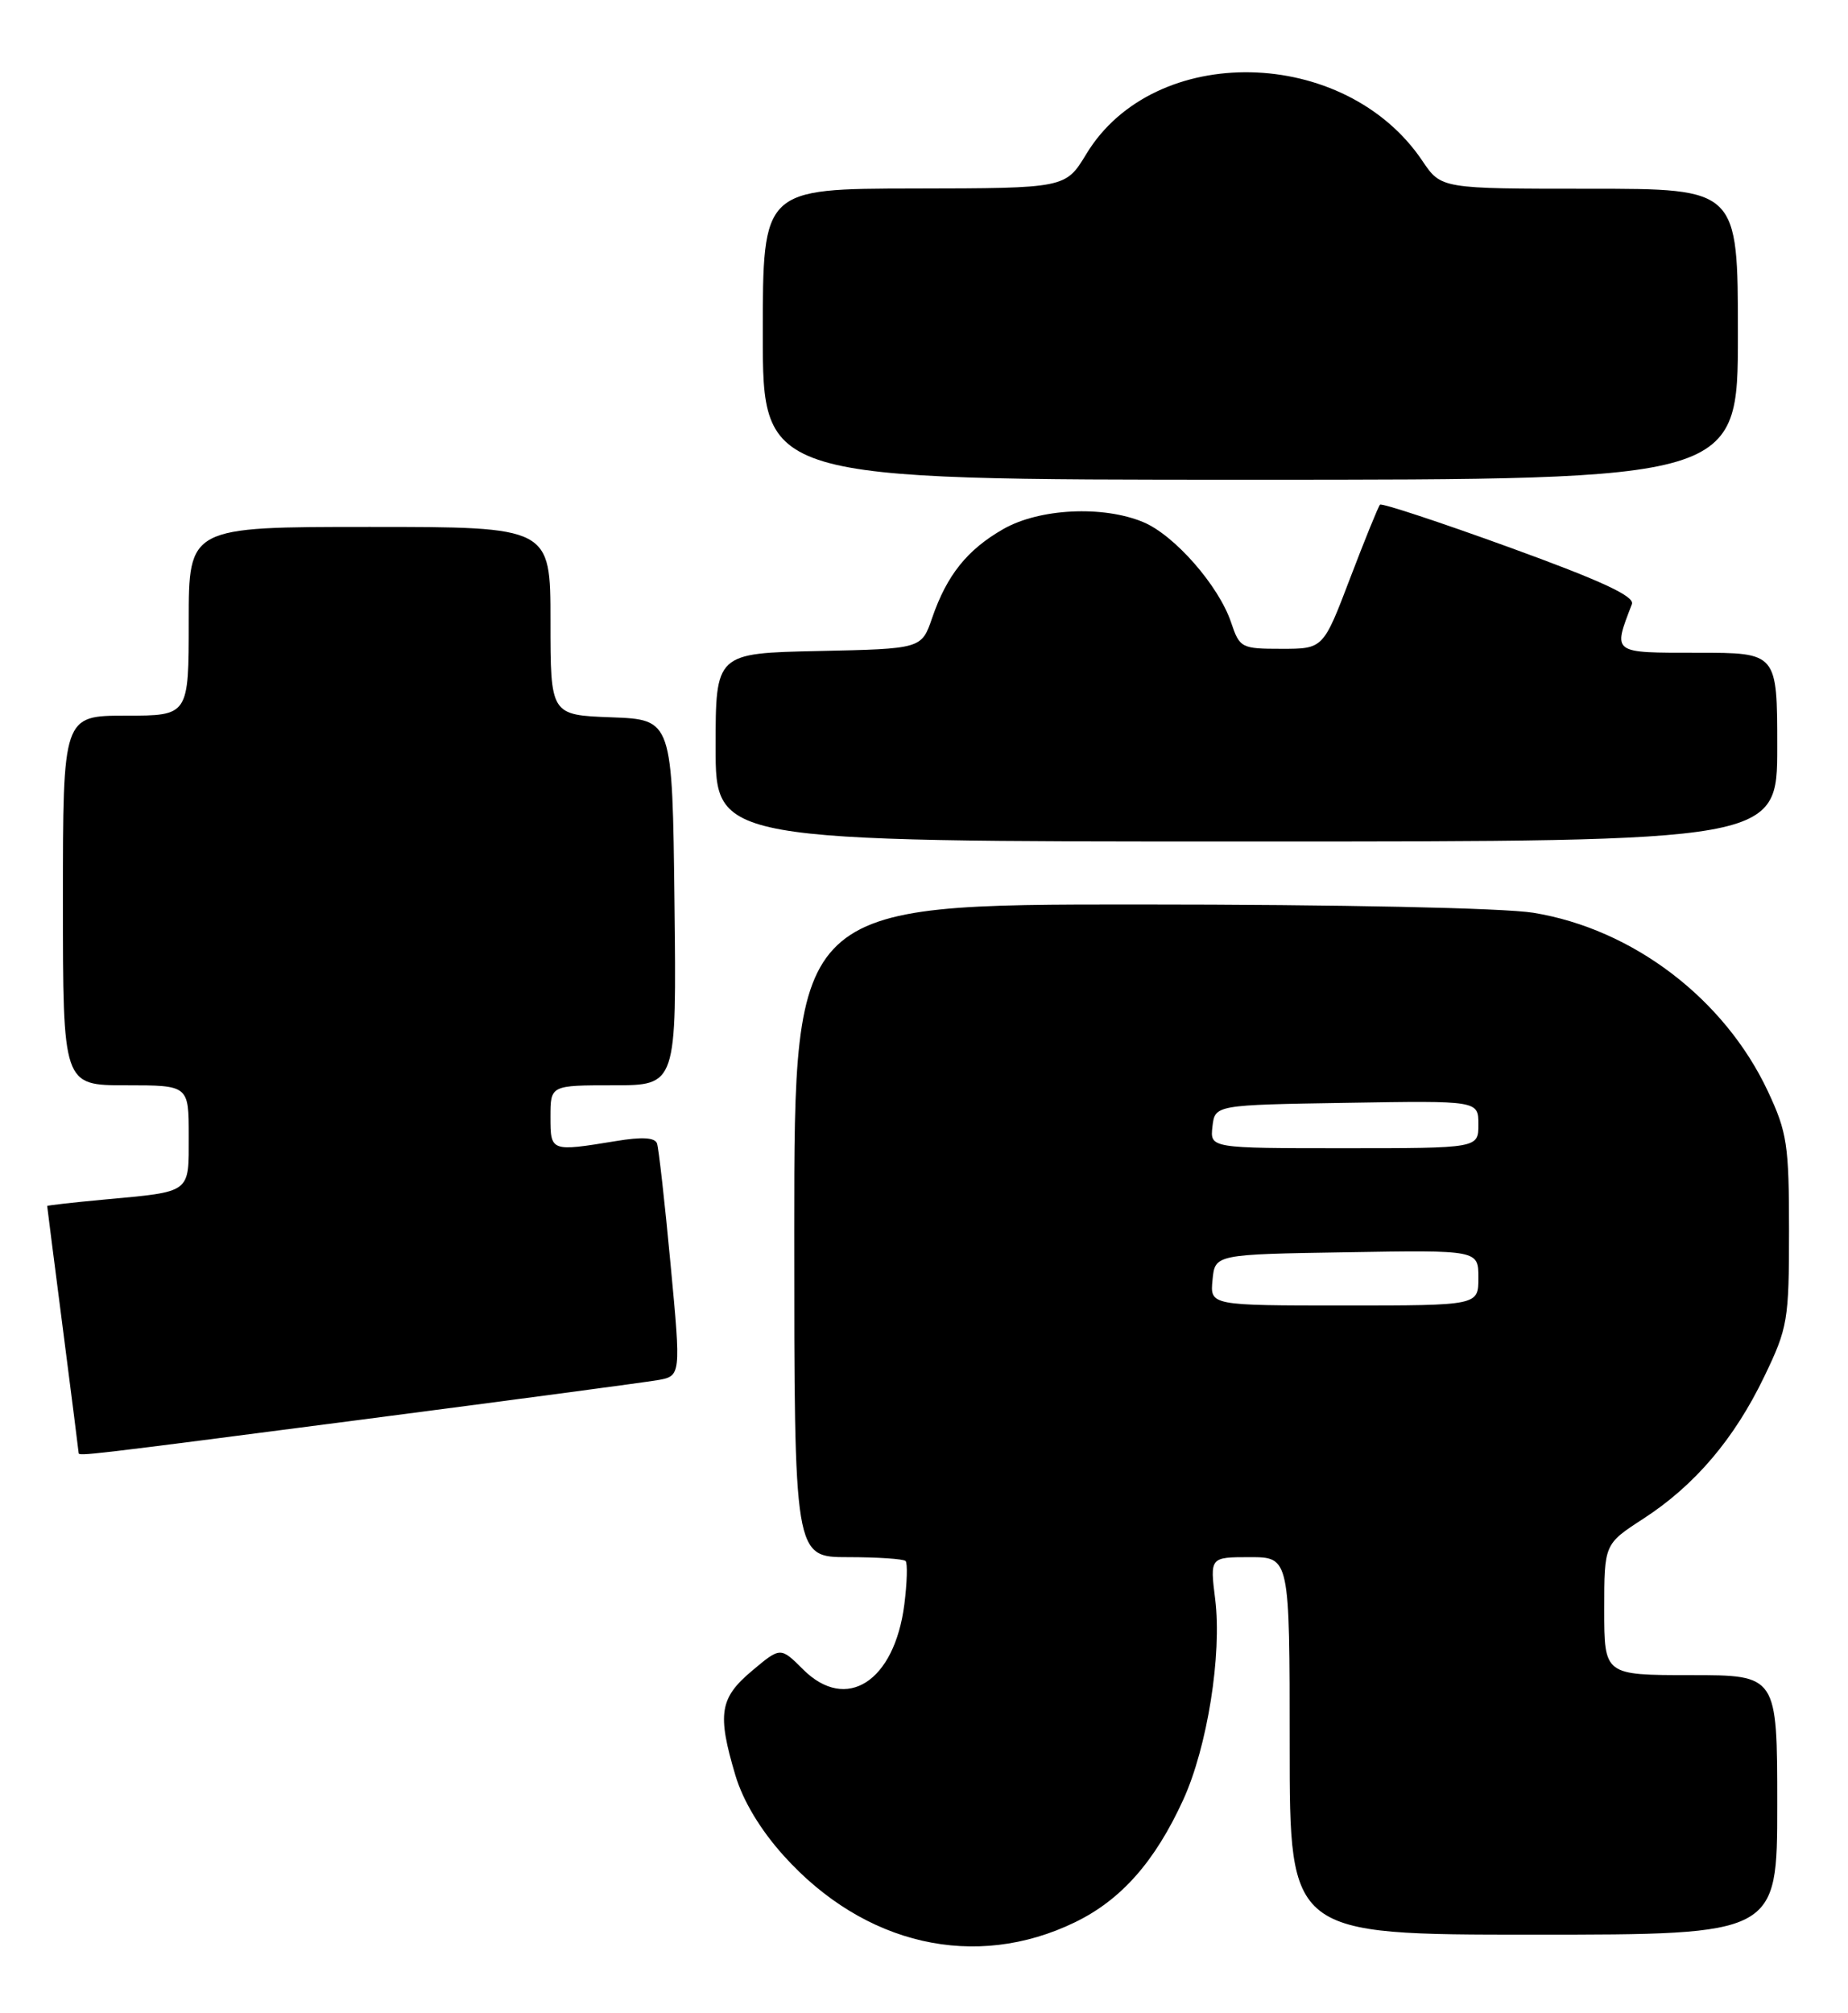 <?xml version="1.0" encoding="UTF-8" standalone="no"?>
<!DOCTYPE svg PUBLIC "-//W3C//DTD SVG 1.1//EN" "http://www.w3.org/Graphics/SVG/1.1/DTD/svg11.dtd" >
<svg xmlns="http://www.w3.org/2000/svg" xmlns:xlink="http://www.w3.org/1999/xlink" version="1.1" viewBox="0 0 235 256">
 <g >
 <path fill="currentColor"
d=" M 136.71 244.42 C 142.57 241.58 146.88 236.70 150.47 228.84 C 153.53 222.14 155.40 210.38 154.53 203.36 C 153.86 198.00 153.86 198.00 158.93 198.00 C 164.00 198.00 164.00 198.00 164.00 222.00 C 164.00 246.00 164.00 246.00 195.00 246.00 C 226.00 246.00 226.00 246.00 226.00 229.50 C 226.00 213.00 226.00 213.00 215.00 213.00 C 204.00 213.00 204.00 213.00 204.00 204.67 C 204.00 196.34 204.00 196.34 208.96 193.12 C 215.51 188.88 220.55 182.96 224.37 175.00 C 227.34 168.83 227.50 167.89 227.50 156.50 C 227.50 145.57 227.26 143.99 224.82 138.78 C 219.30 127.00 207.63 118.12 194.97 116.06 C 191.17 115.45 170.47 115.01 144.75 115.01 C 101.00 115.00 101.00 115.00 101.00 156.50 C 101.00 198.00 101.00 198.00 107.83 198.00 C 111.59 198.00 114.89 198.22 115.16 198.49 C 115.42 198.76 115.35 201.24 115.00 204.01 C 113.74 213.84 107.62 217.77 102.12 212.27 C 99.25 209.41 99.25 209.41 95.63 212.45 C 91.51 215.91 91.19 217.92 93.51 225.72 C 94.48 228.98 96.68 232.65 99.65 235.95 C 109.90 247.35 124.03 250.58 136.71 244.42 Z  M 46.00 180.51 C 64.97 178.04 81.88 175.79 83.56 175.50 C 86.61 174.98 86.61 174.98 85.27 160.74 C 84.54 152.91 83.76 146.00 83.55 145.40 C 83.30 144.64 81.63 144.54 78.34 145.09 C 70.01 146.45 70.00 146.45 70.00 142.00 C 70.00 138.00 70.00 138.00 78.02 138.00 C 86.04 138.00 86.04 138.00 85.77 114.75 C 85.50 91.50 85.50 91.50 77.75 91.21 C 70.00 90.92 70.00 90.92 70.00 78.96 C 70.00 67.00 70.00 67.00 47.00 67.00 C 24.00 67.00 24.00 67.00 24.00 79.00 C 24.00 91.00 24.00 91.00 16.00 91.00 C 8.00 91.00 8.00 91.00 8.00 114.50 C 8.00 138.00 8.00 138.00 16.00 138.00 C 24.00 138.00 24.00 138.00 24.00 144.43 C 24.00 151.82 24.43 151.49 13.25 152.53 C 9.26 152.90 6.00 153.27 6.00 153.35 C 6.00 153.43 6.90 160.47 8.00 169.00 C 9.10 177.53 10.00 184.61 10.00 184.75 C 10.00 185.18 10.73 185.10 46.00 180.51 Z  M 226.00 95.00 C 226.00 83.00 226.00 83.00 215.89 83.00 C 204.89 83.00 205.09 83.15 207.52 76.82 C 207.90 75.82 203.67 73.86 191.97 69.61 C 183.13 66.40 175.71 63.95 175.49 64.17 C 175.27 64.40 173.56 68.61 171.68 73.54 C 168.27 82.50 168.27 82.50 162.97 82.50 C 157.85 82.50 157.64 82.39 156.55 79.14 C 154.98 74.47 149.35 68.04 145.38 66.39 C 140.26 64.25 132.17 64.65 127.59 67.27 C 123.00 69.89 120.41 73.13 118.54 78.56 C 117.19 82.50 117.19 82.50 104.09 82.78 C 91.00 83.06 91.00 83.06 91.00 95.03 C 91.00 107.00 91.00 107.00 158.50 107.00 C 226.00 107.00 226.00 107.00 226.00 95.00 Z  M 221.00 42.50 C 221.00 24.00 221.00 24.00 202.13 24.00 C 183.26 24.00 183.26 24.00 180.88 20.46 C 171.05 5.84 146.78 5.33 138.15 19.57 C 135.50 23.94 135.50 23.94 116.25 23.97 C 97.00 24.00 97.00 24.00 97.00 42.50 C 97.00 61.00 97.00 61.00 159.00 61.00 C 221.00 61.00 221.00 61.00 221.00 42.50 Z  M 154.19 162.75 C 154.50 159.50 154.50 159.50 171.25 159.23 C 188.00 158.95 188.00 158.95 188.00 162.48 C 188.00 166.00 188.00 166.00 170.94 166.00 C 153.87 166.00 153.87 166.00 154.19 162.75 Z  M 154.18 143.25 C 154.50 140.50 154.50 140.50 171.25 140.23 C 188.00 139.95 188.00 139.95 188.00 142.98 C 188.00 146.00 188.00 146.00 170.93 146.00 C 153.87 146.00 153.87 146.00 154.18 143.25 Z "/>
</g>
</svg>